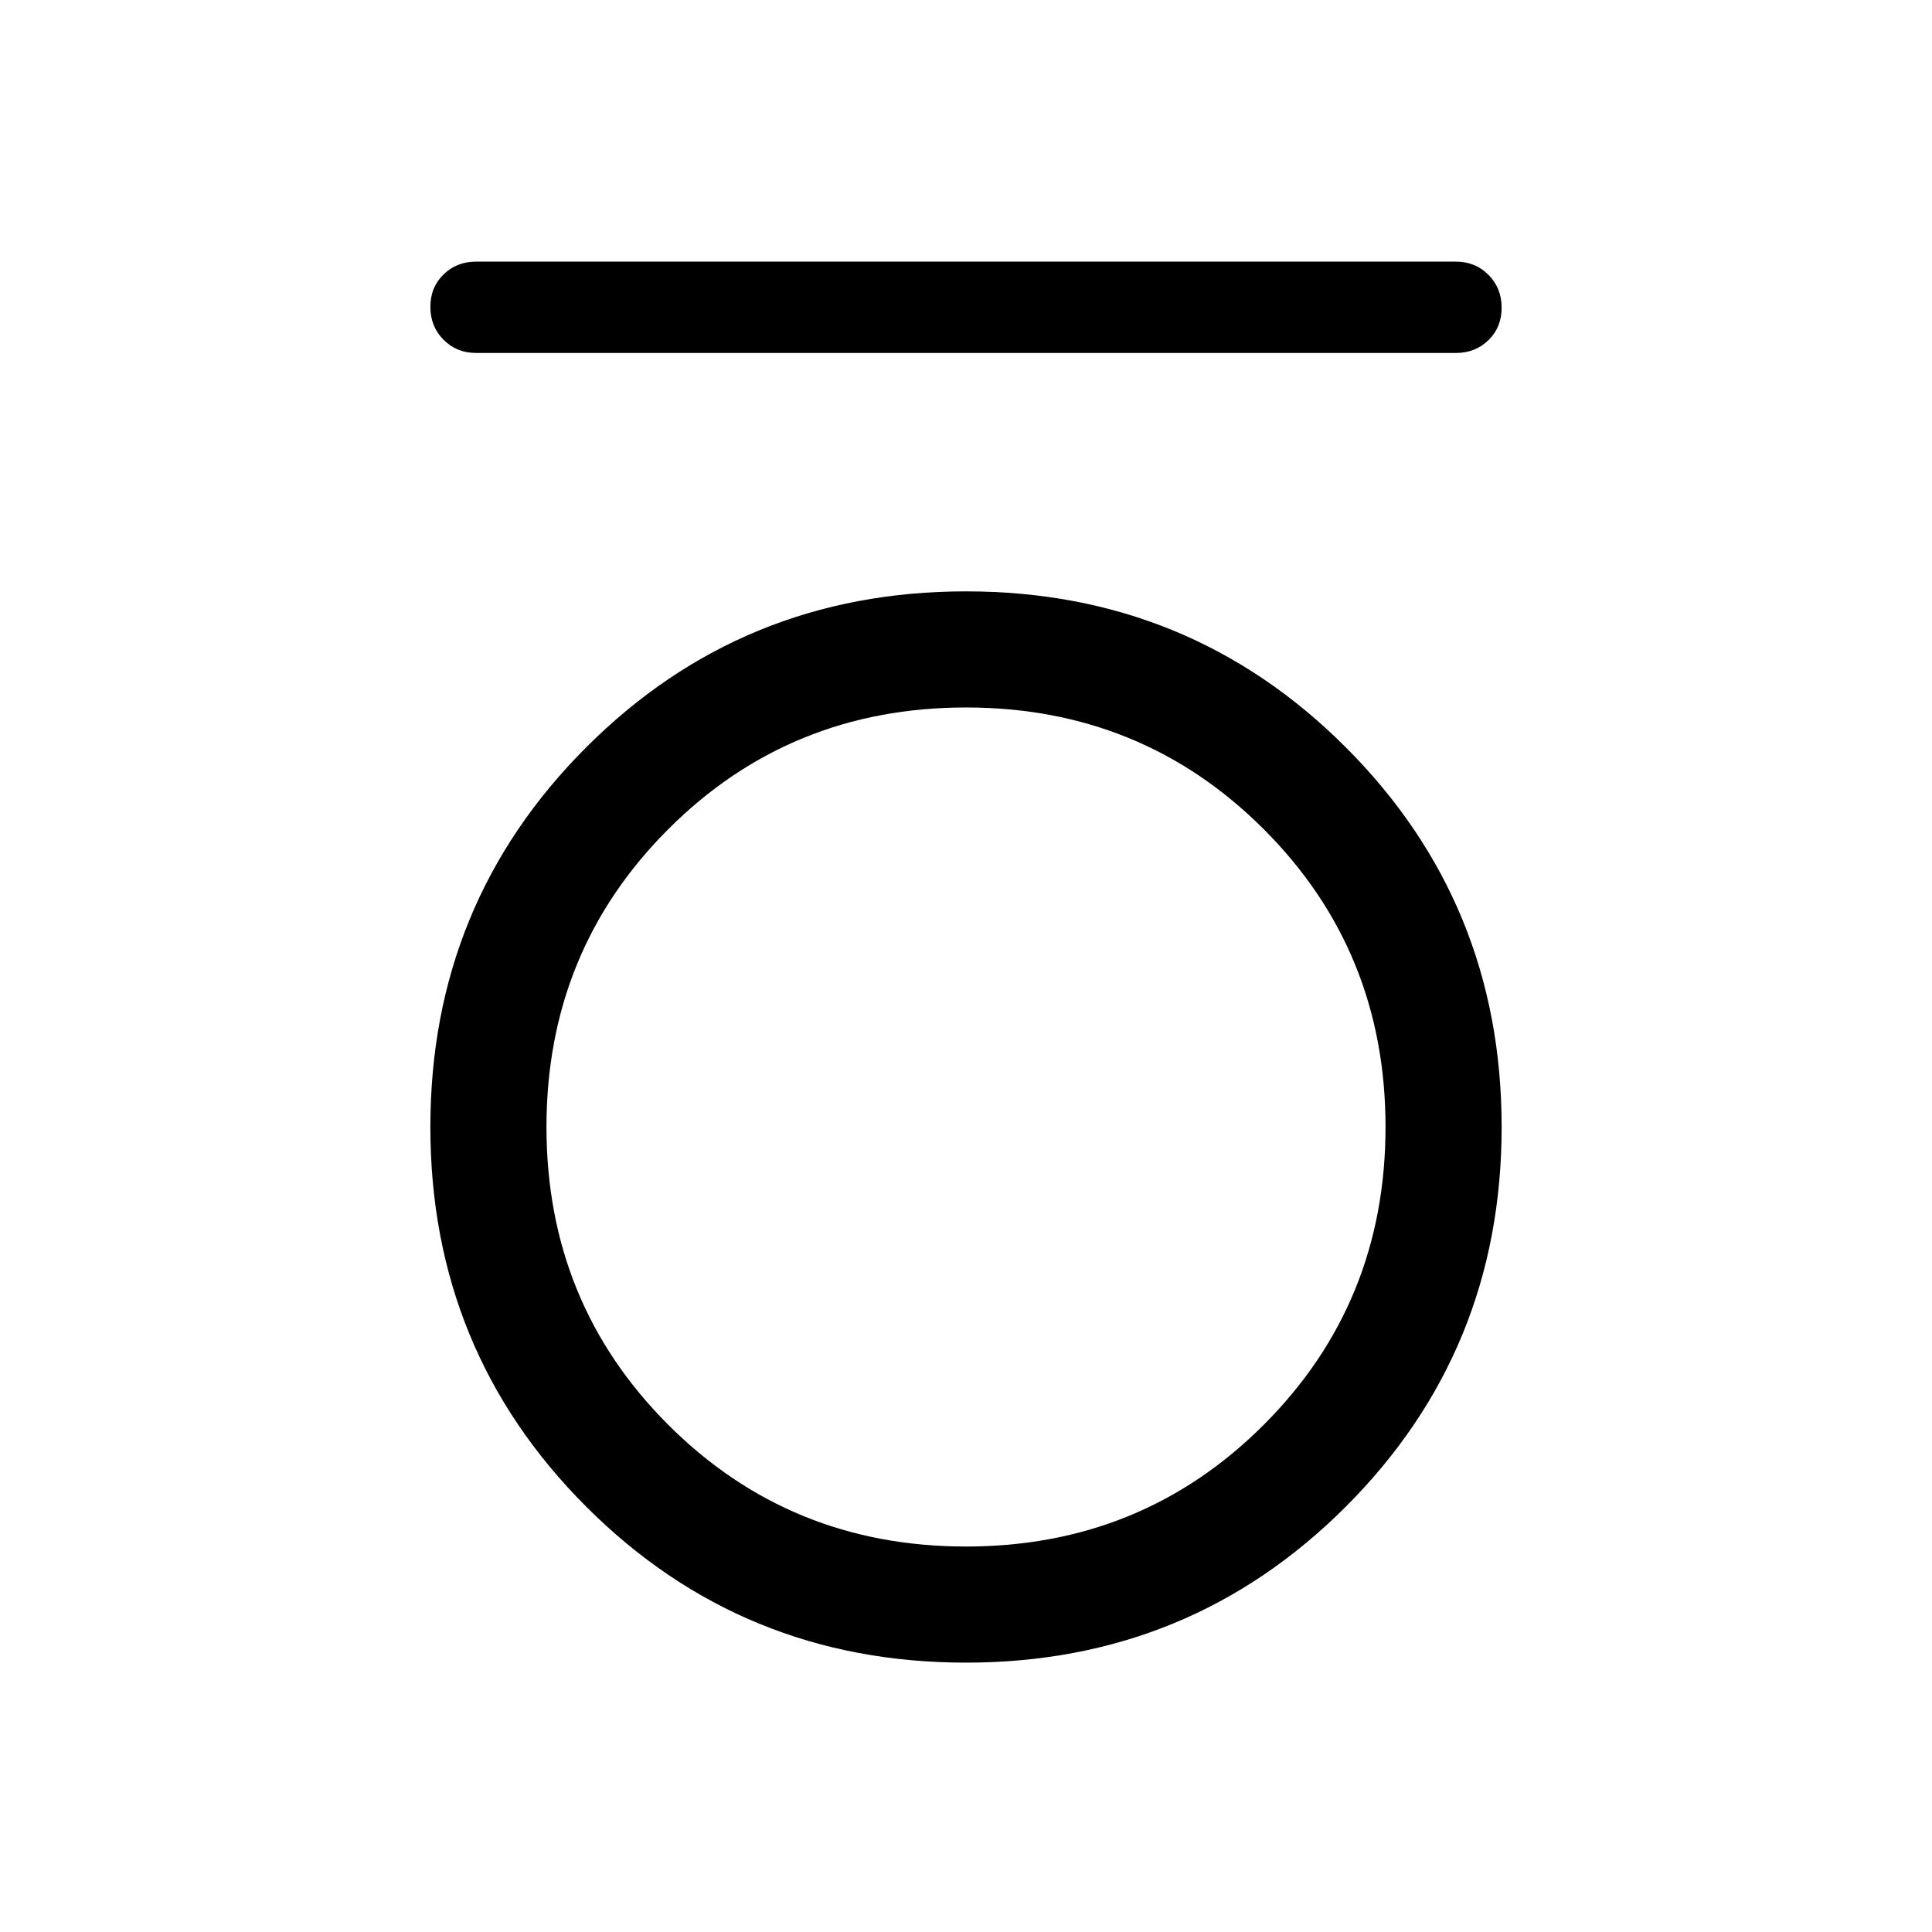 <svg xmlns="http://www.w3.org/2000/svg" width="48" height="48" viewBox="0 -960 960 960"><path d="M236.539-784.616q-9.644 0-16.168-6.58-6.524-6.58-6.524-16.307 0-9.727 6.524-16.112 6.524-6.384 16.168-6.384h486.922q9.644 0 16.168 6.58 6.524 6.58 6.524 16.307 0 9.727-6.524 16.112-6.524 6.384-16.168 6.384H236.539Zm243.449 650.769q-111.218 0-188.68-77.473-77.461-77.473-77.461-188.692 0-111.218 77.473-188.68 77.473-77.461 188.692-77.461 111.218 0 188.68 77.473 77.461 77.473 77.461 188.692 0 111.218-77.473 188.68-77.473 77.461-188.692 77.461Zm.012-57.691q87.462 0 147.962-60.5 60.5-60.5 60.5-147.962 0-87.462-60.5-147.962-60.5-60.5-147.962-60.5-87.462 0-147.962 60.5-60.5 60.5-60.5 147.962 0 87.462 60.5 147.962 60.5 60.5 147.962 60.5Z"/></svg>